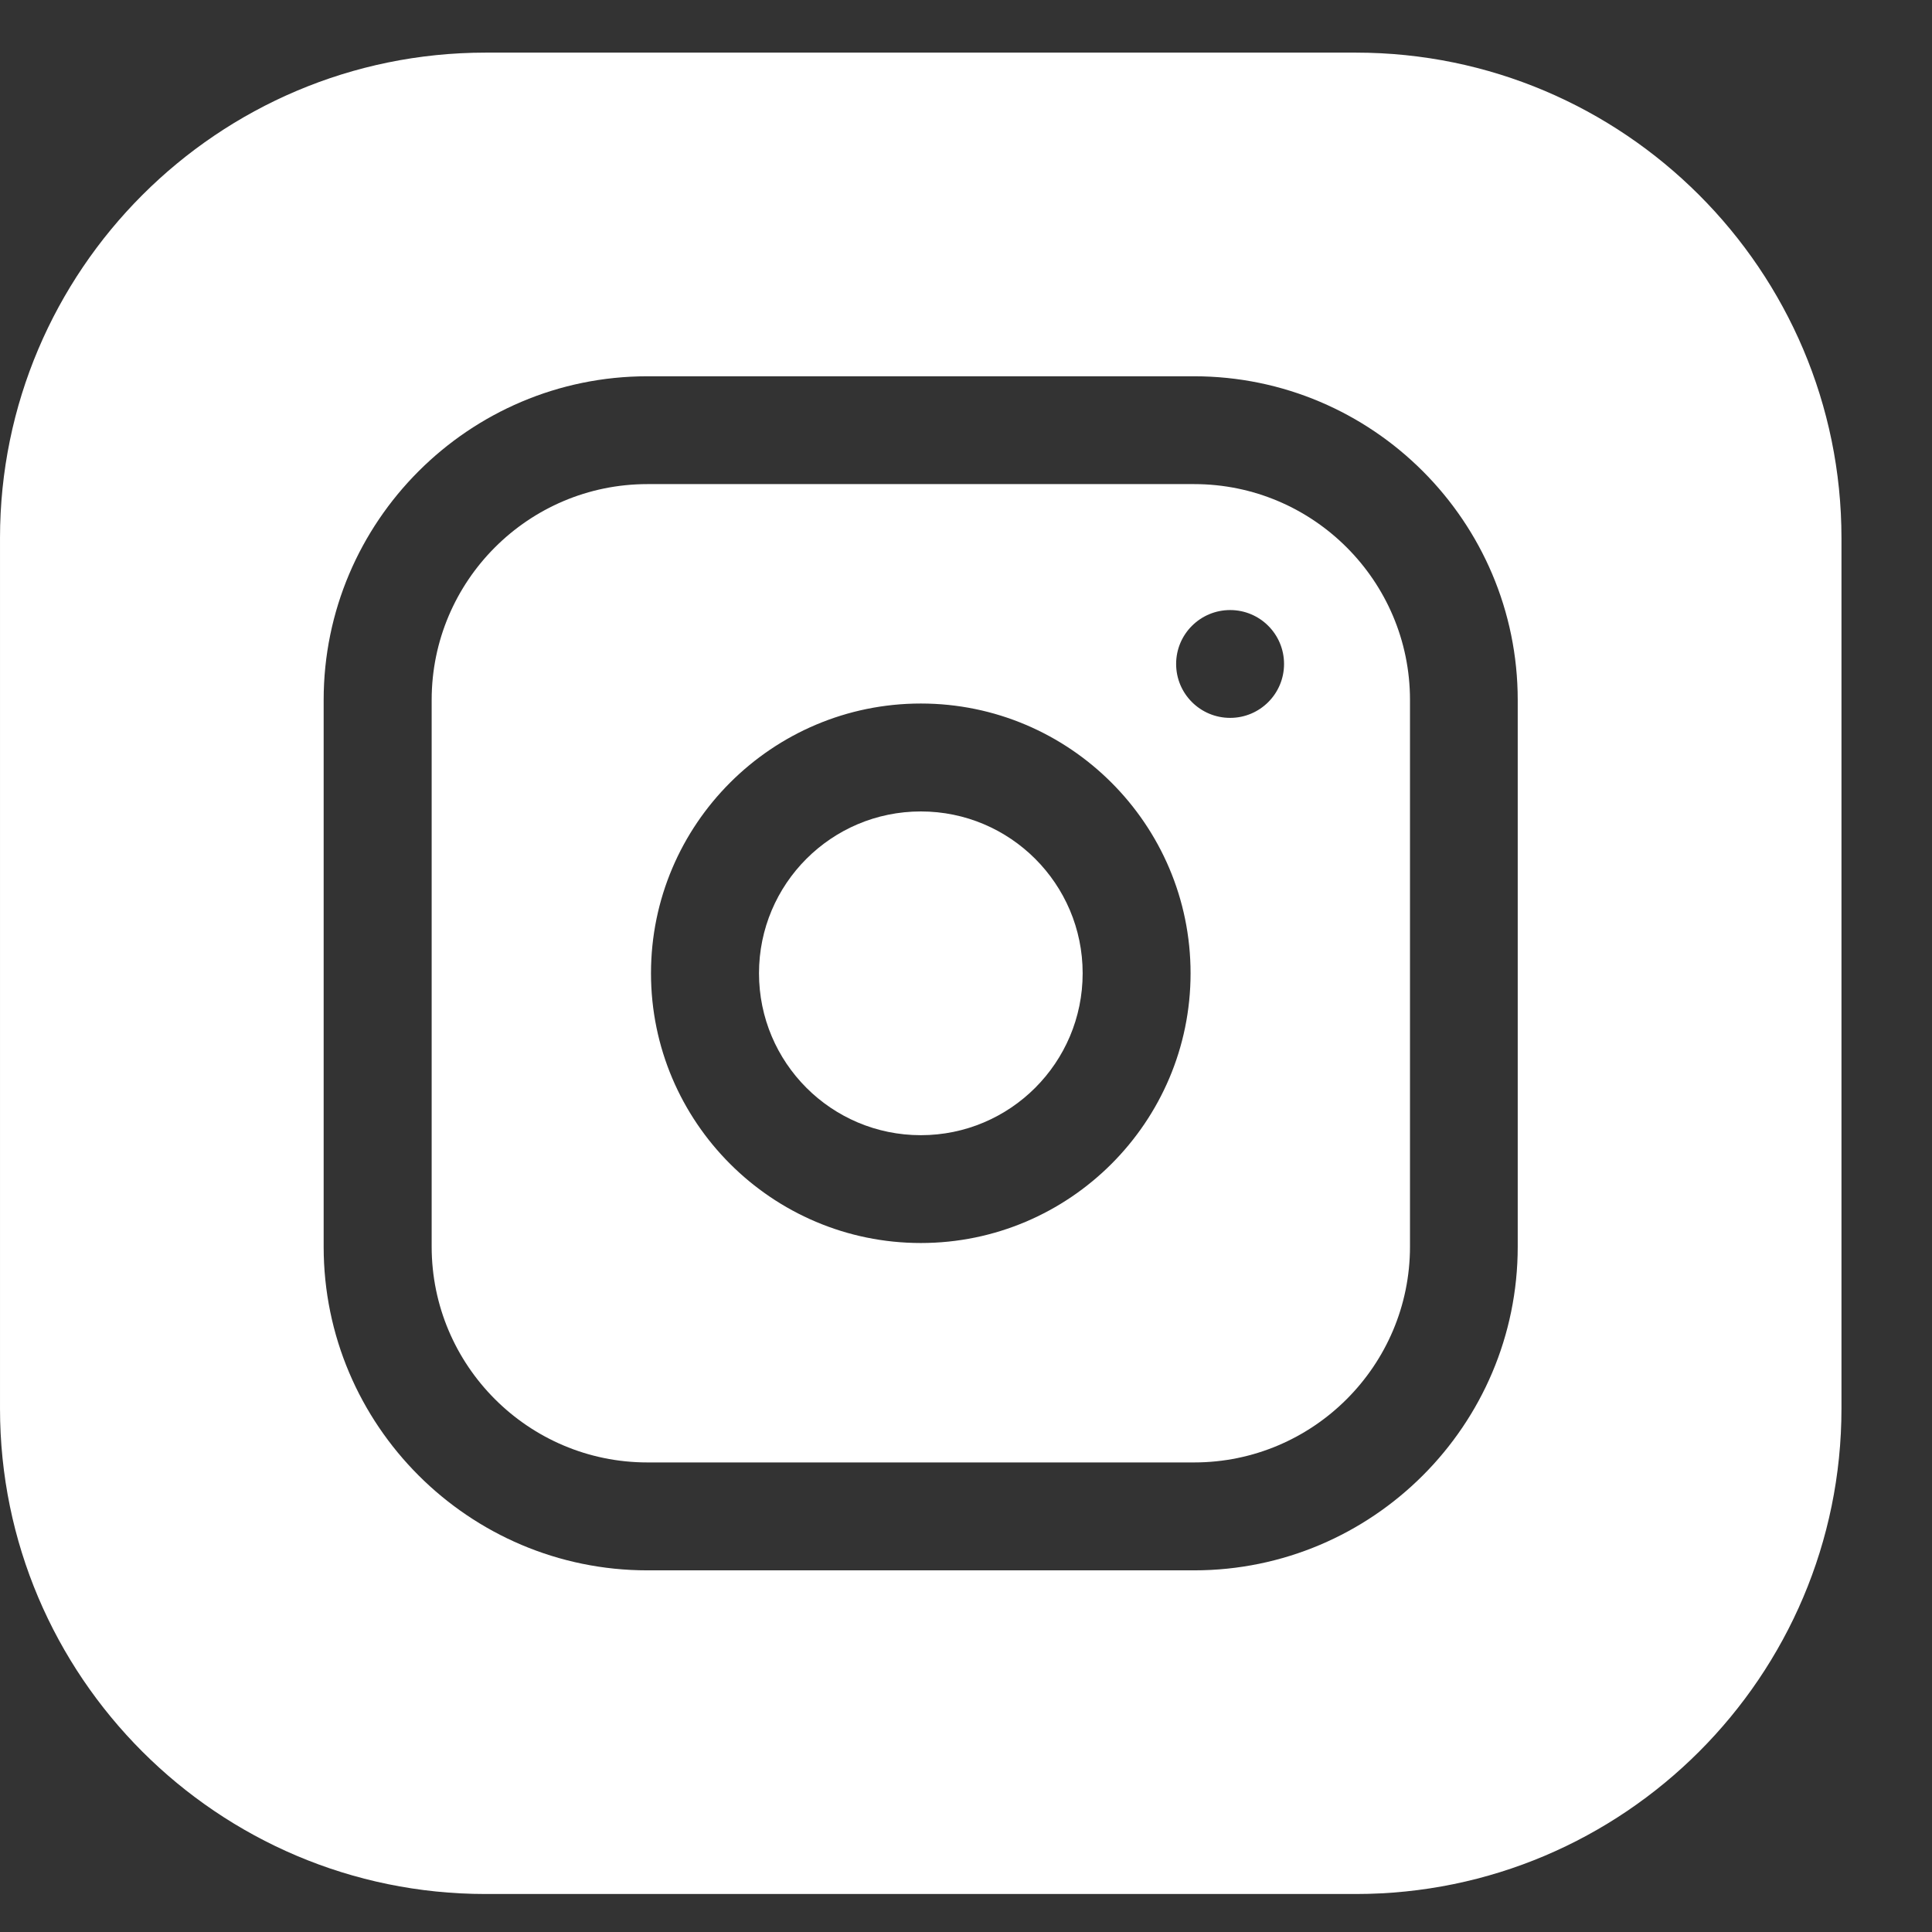 <svg width="21" height="21" viewBox="0 0 21 21" fill="none" xmlns="http://www.w3.org/2000/svg">
<rect x="0" y="0" width="21" height="21" fill="#333333" stroke="none"/>
<path d="M11.768 10.579C11.768 11.551 10.98 12.339 10.009 12.339C9.037 12.339 8.25 11.551 8.25 10.579C8.25 9.608 9.037 8.82 10.009 8.82C10.98 8.82 11.768 9.608 11.768 10.579Z" fill="white"/>
<path d="M12.98 5.262H7.037C5.744 5.262 4.692 6.314 4.692 7.608V13.55C4.692 14.844 5.744 15.896 7.037 15.896H12.98C14.273 15.896 15.326 14.844 15.326 13.55V7.608C15.326 6.314 14.273 5.262 12.98 5.262ZM10.009 13.511C8.392 13.511 7.076 12.196 7.076 10.579C7.076 8.962 8.392 7.647 10.009 7.647C11.625 7.647 12.941 8.962 12.941 10.579C12.941 12.196 11.625 13.511 10.009 13.511ZM13.371 7.803C13.047 7.803 12.784 7.541 12.784 7.217C12.784 6.893 13.047 6.631 13.371 6.631C13.695 6.631 13.957 6.893 13.957 7.217C13.957 7.541 13.695 7.803 13.371 7.803Z" fill="white"/>
<path d="M14.738 0.572H5.278C2.368 0.572 6.10352e-05 2.939 6.10352e-05 5.849V15.31C6.10352e-05 18.22 2.368 20.587 5.278 20.587H14.738C17.648 20.587 20.016 18.22 20.016 15.31V5.849C20.016 2.939 17.648 0.572 14.738 0.572ZM16.497 13.551C16.497 15.491 14.919 17.069 12.979 17.069H7.037C5.097 17.069 3.518 15.491 3.518 13.551V7.609C3.518 5.669 5.097 4.09 7.037 4.09H12.979C14.919 4.09 16.497 5.669 16.497 7.609V13.551Z" fill="white"/>
</svg>
